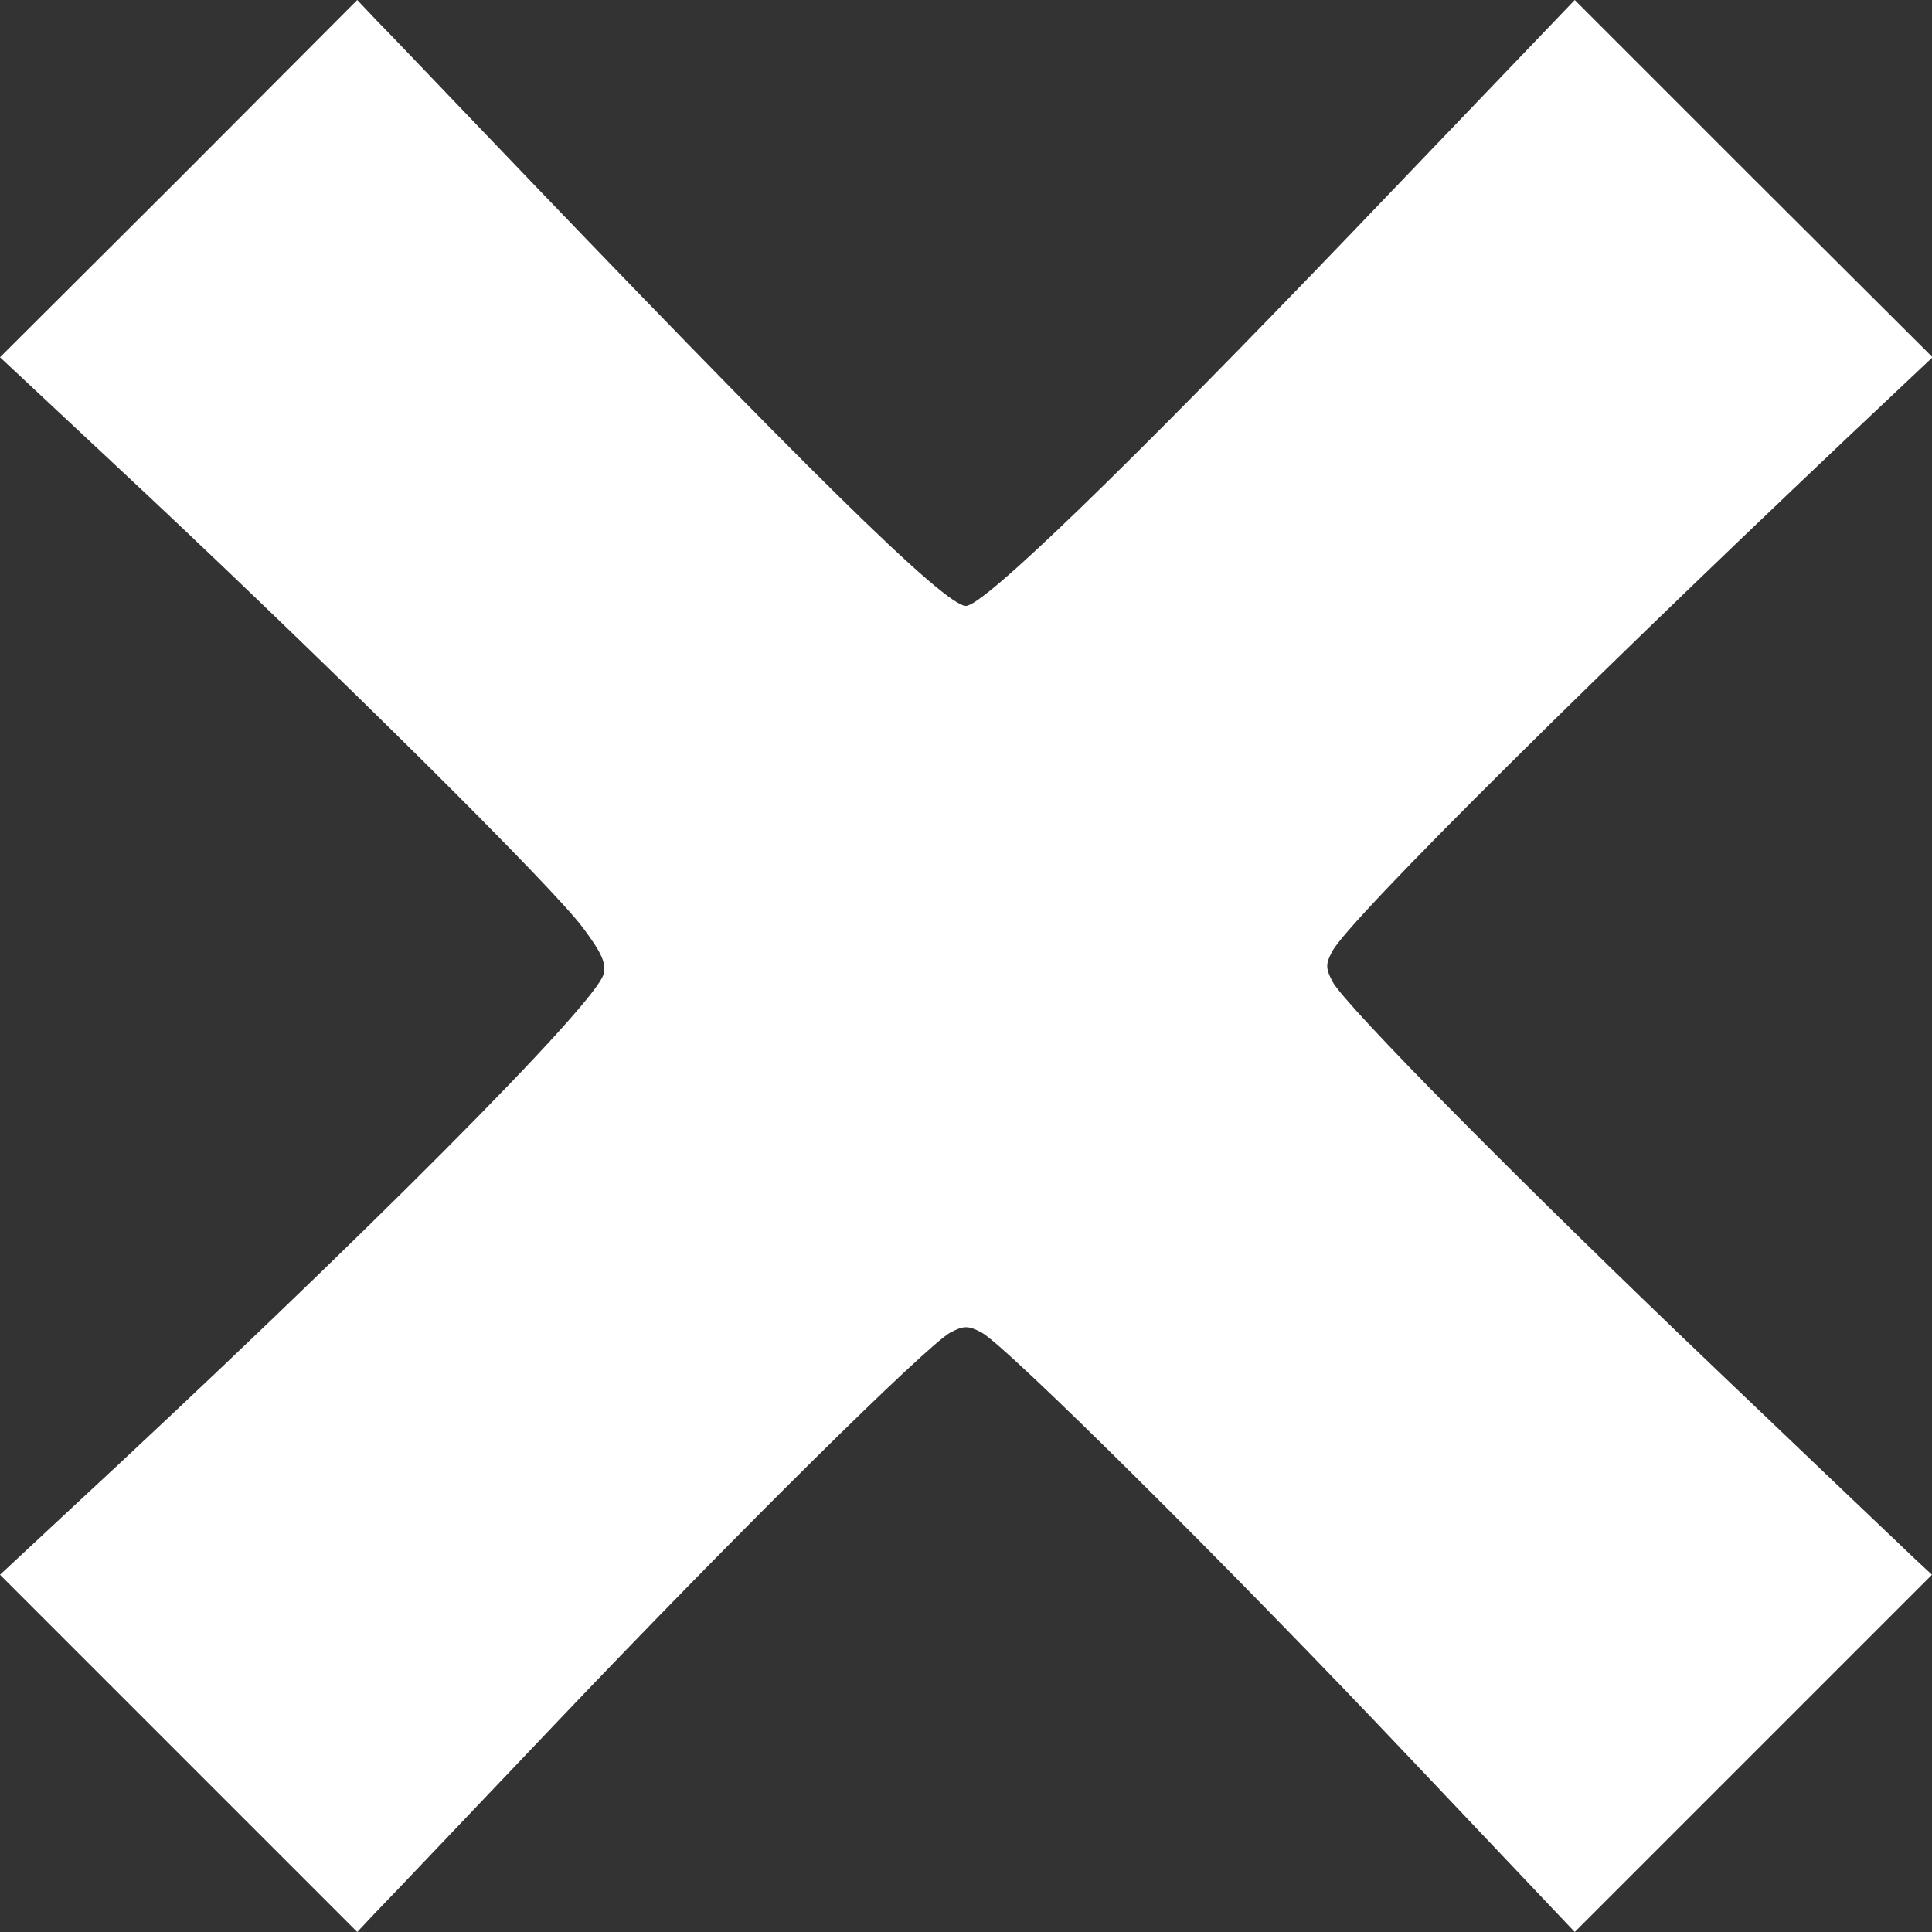 <?xml version="1.0" standalone="no"?>
<!DOCTYPE svg PUBLIC "-//W3C//DTD SVG 20010904//EN"
 "http://www.w3.org/TR/2001/REC-SVG-20010904/DTD/svg10.dtd">
<svg version="1.0" xmlns="http://www.w3.org/2000/svg"
 width="338pt" height="338pt" viewBox="0 0 338 338"
 preserveAspectRatio="xMidYMid meet">
<rect x="0" y="0" width="338" height="338" fill="#333333" stroke="none"/>
<g transform="translate(0,338) scale(0.1,-0.1)"
fill="#ffffff" stroke="none">
<path d="M313 3067 l-313 -312 262 -245 c334 -314 702 -679 757 -752 33 -44
42 -63 37 -82 -13 -52 -425 -466 -939 -942 l-117 -109 312 -312 313 -313 31
33 c17 17 161 169 321 337 314 330 644 656 686 679 23 12 31 12 54 0 43 -23
433 -410 748 -743 l290 -306 312 312 313 313 -28 26 c-15 14 -169 161 -342
326 -343 327 -657 644 -679 686 -12 23 -12 31 0 53 30 56 469 492 997 989 l53
50 -313 312 -313 313 -385 -402 c-399 -416 -649 -658 -680 -658 -37 0 -275
234 -864 850 -71 74 -145 152 -165 172 l-36 38 -312 -313z"/>
</g>
</svg>

